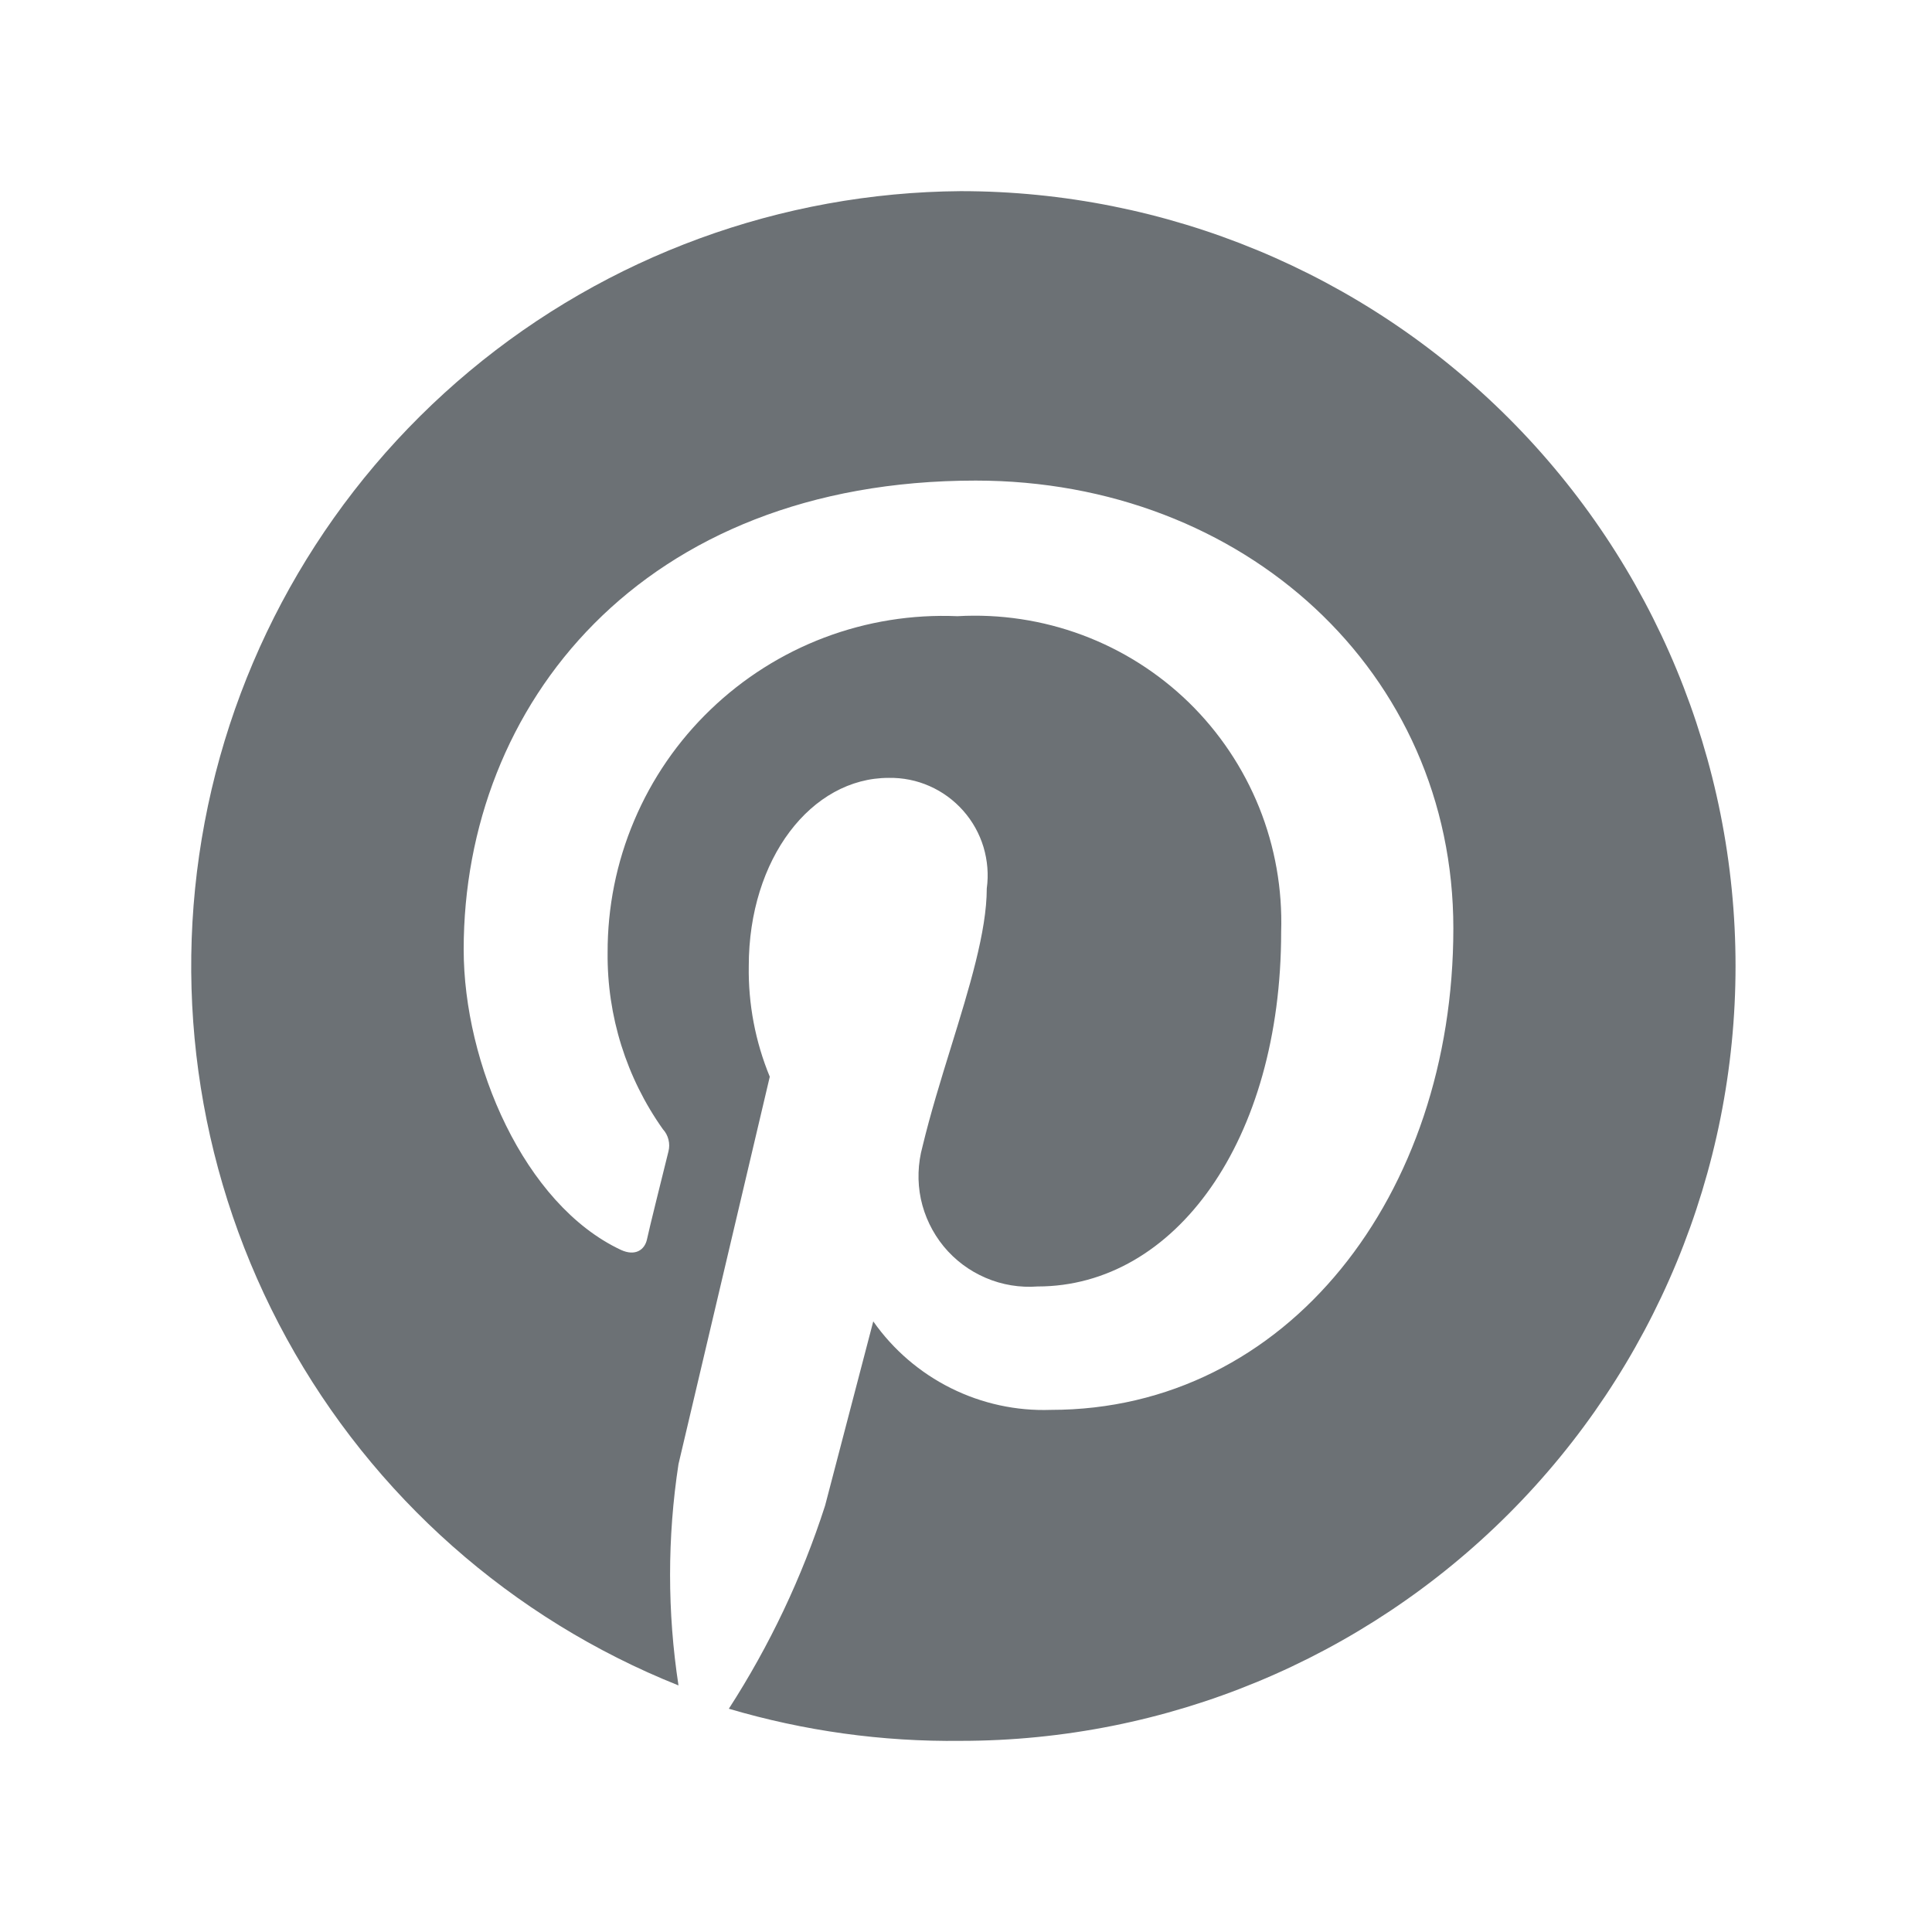 <svg width="16" height="16" viewBox="0 0 16 16" fill="none" xmlns="http://www.w3.org/2000/svg">
<path d="M7.956 1.583C6.469 1.594 5.031 2.12 3.889 3.073C2.746 4.027 1.971 5.347 1.695 6.809C1.419 8.271 1.659 9.783 2.375 11.087C3.091 12.391 4.237 13.406 5.619 13.958C5.526 13.351 5.526 12.733 5.619 12.125L6.375 8.917C6.255 8.626 6.196 8.314 6.201 8C6.201 7.111 6.719 6.442 7.36 6.442C7.477 6.44 7.592 6.463 7.698 6.51C7.805 6.557 7.9 6.627 7.977 6.714C8.054 6.801 8.111 6.903 8.145 7.015C8.178 7.126 8.188 7.243 8.172 7.358C8.172 7.713 8.027 8.182 7.875 8.674C7.791 8.945 7.705 9.224 7.64 9.494C7.601 9.636 7.596 9.785 7.626 9.929C7.657 10.074 7.722 10.208 7.815 10.322C7.909 10.436 8.028 10.525 8.164 10.583C8.299 10.641 8.447 10.665 8.593 10.654C9.73 10.654 10.61 9.448 10.61 7.716C10.621 7.364 10.559 7.013 10.428 6.687C10.296 6.36 10.098 6.064 9.846 5.818C9.593 5.572 9.293 5.382 8.963 5.259C8.633 5.136 8.28 5.083 7.929 5.103C7.553 5.087 7.179 5.147 6.827 5.28C6.476 5.413 6.155 5.616 5.884 5.877C5.613 6.137 5.398 6.45 5.252 6.796C5.105 7.142 5.031 7.514 5.032 7.89C5.027 8.414 5.187 8.925 5.49 9.352C5.513 9.377 5.528 9.406 5.536 9.438C5.544 9.47 5.544 9.503 5.536 9.535C5.486 9.737 5.376 10.177 5.358 10.264C5.339 10.351 5.261 10.406 5.142 10.351C4.34 9.975 3.84 8.807 3.84 7.863C3.84 5.841 5.312 3.98 8.08 3.98C10.303 3.98 12.036 5.566 12.036 7.688C12.036 9.898 10.661 11.676 8.703 11.676C8.416 11.686 8.132 11.624 7.875 11.496C7.618 11.368 7.397 11.178 7.232 10.943L6.833 12.469C6.642 13.062 6.374 13.627 6.036 14.151C6.659 14.335 7.306 14.425 7.956 14.417C9.658 14.417 11.29 13.741 12.494 12.537C13.697 11.334 14.373 9.702 14.373 8C14.373 6.298 13.697 4.666 12.494 3.463C11.29 2.259 9.658 1.583 7.956 1.583Z" fill="#6C7175"/>
</svg>
